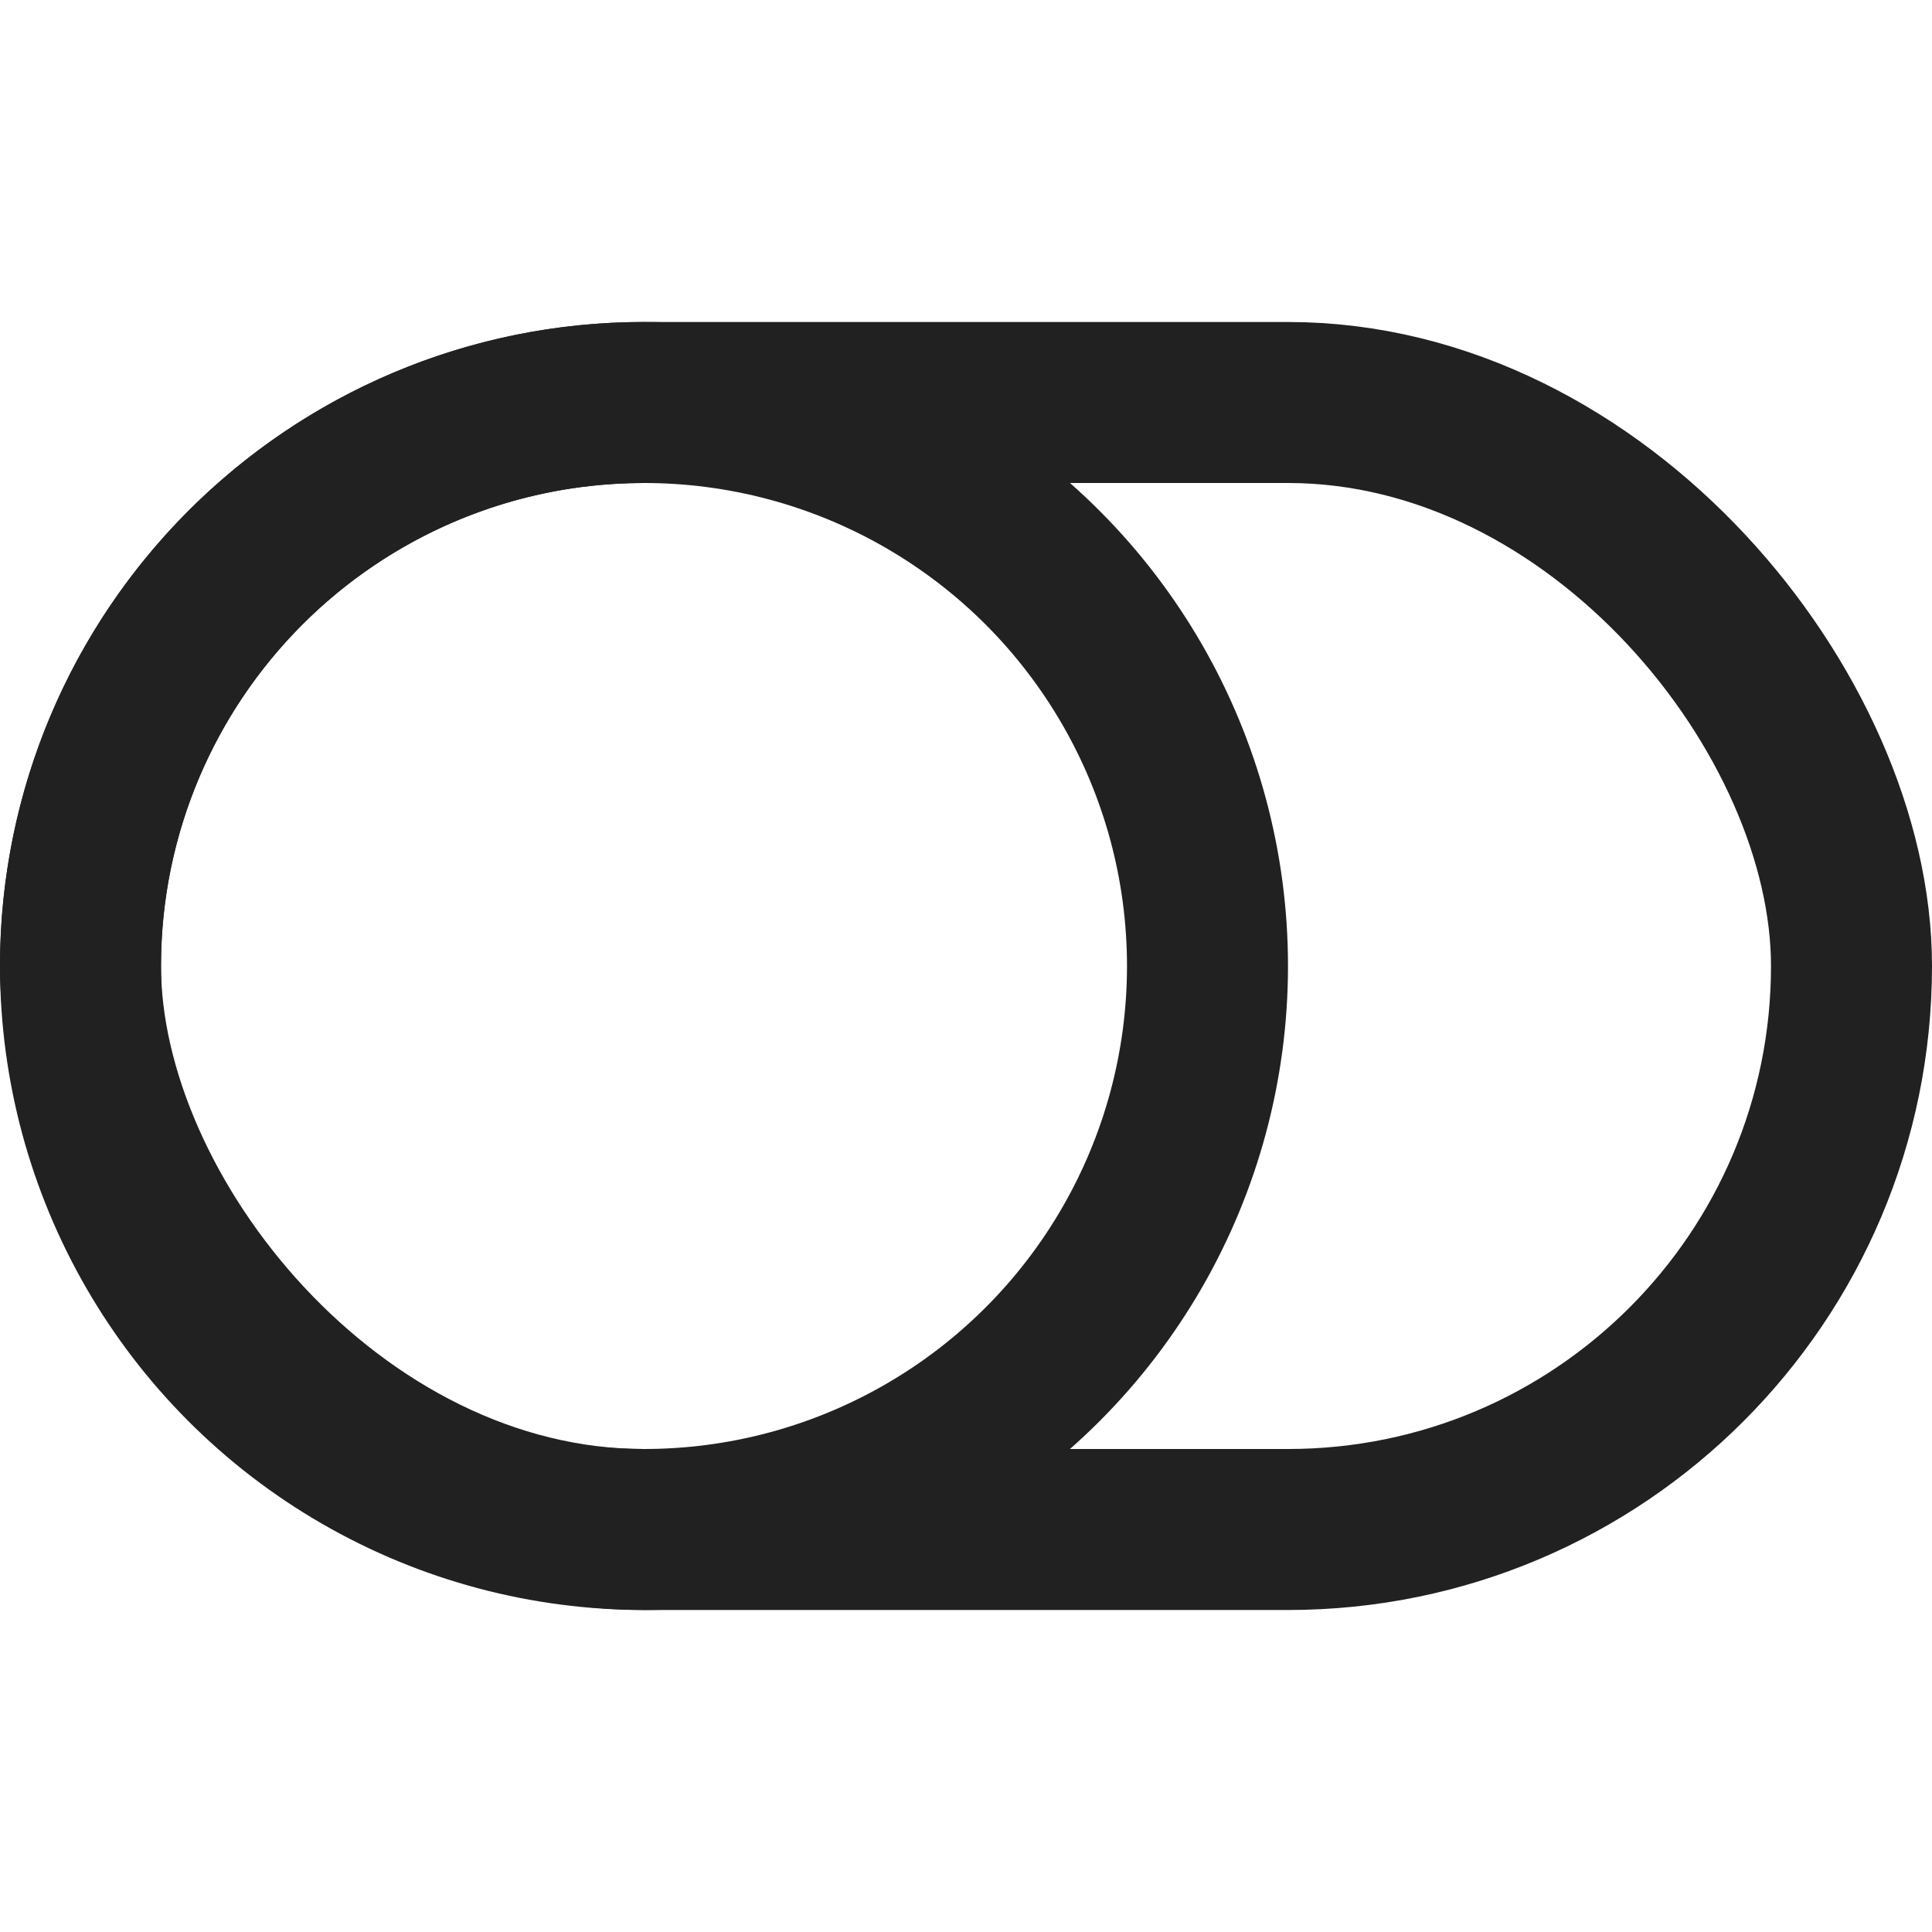 <svg xmlns="http://www.w3.org/2000/svg" height="12" width="12" viewBox="0 0 12 12"><title>toggle</title><g stroke-width="1" stroke-linejoin="round" fill="none" stroke="#212121" stroke-linecap="round" class="nc-icon-wrapper"><rect x="0.5" y="2.5" width="11" height="7" rx="3.5" ry="3.5" stroke="#212121"></rect> <circle cx="4" cy="6" r="3.5"></circle></g></svg>